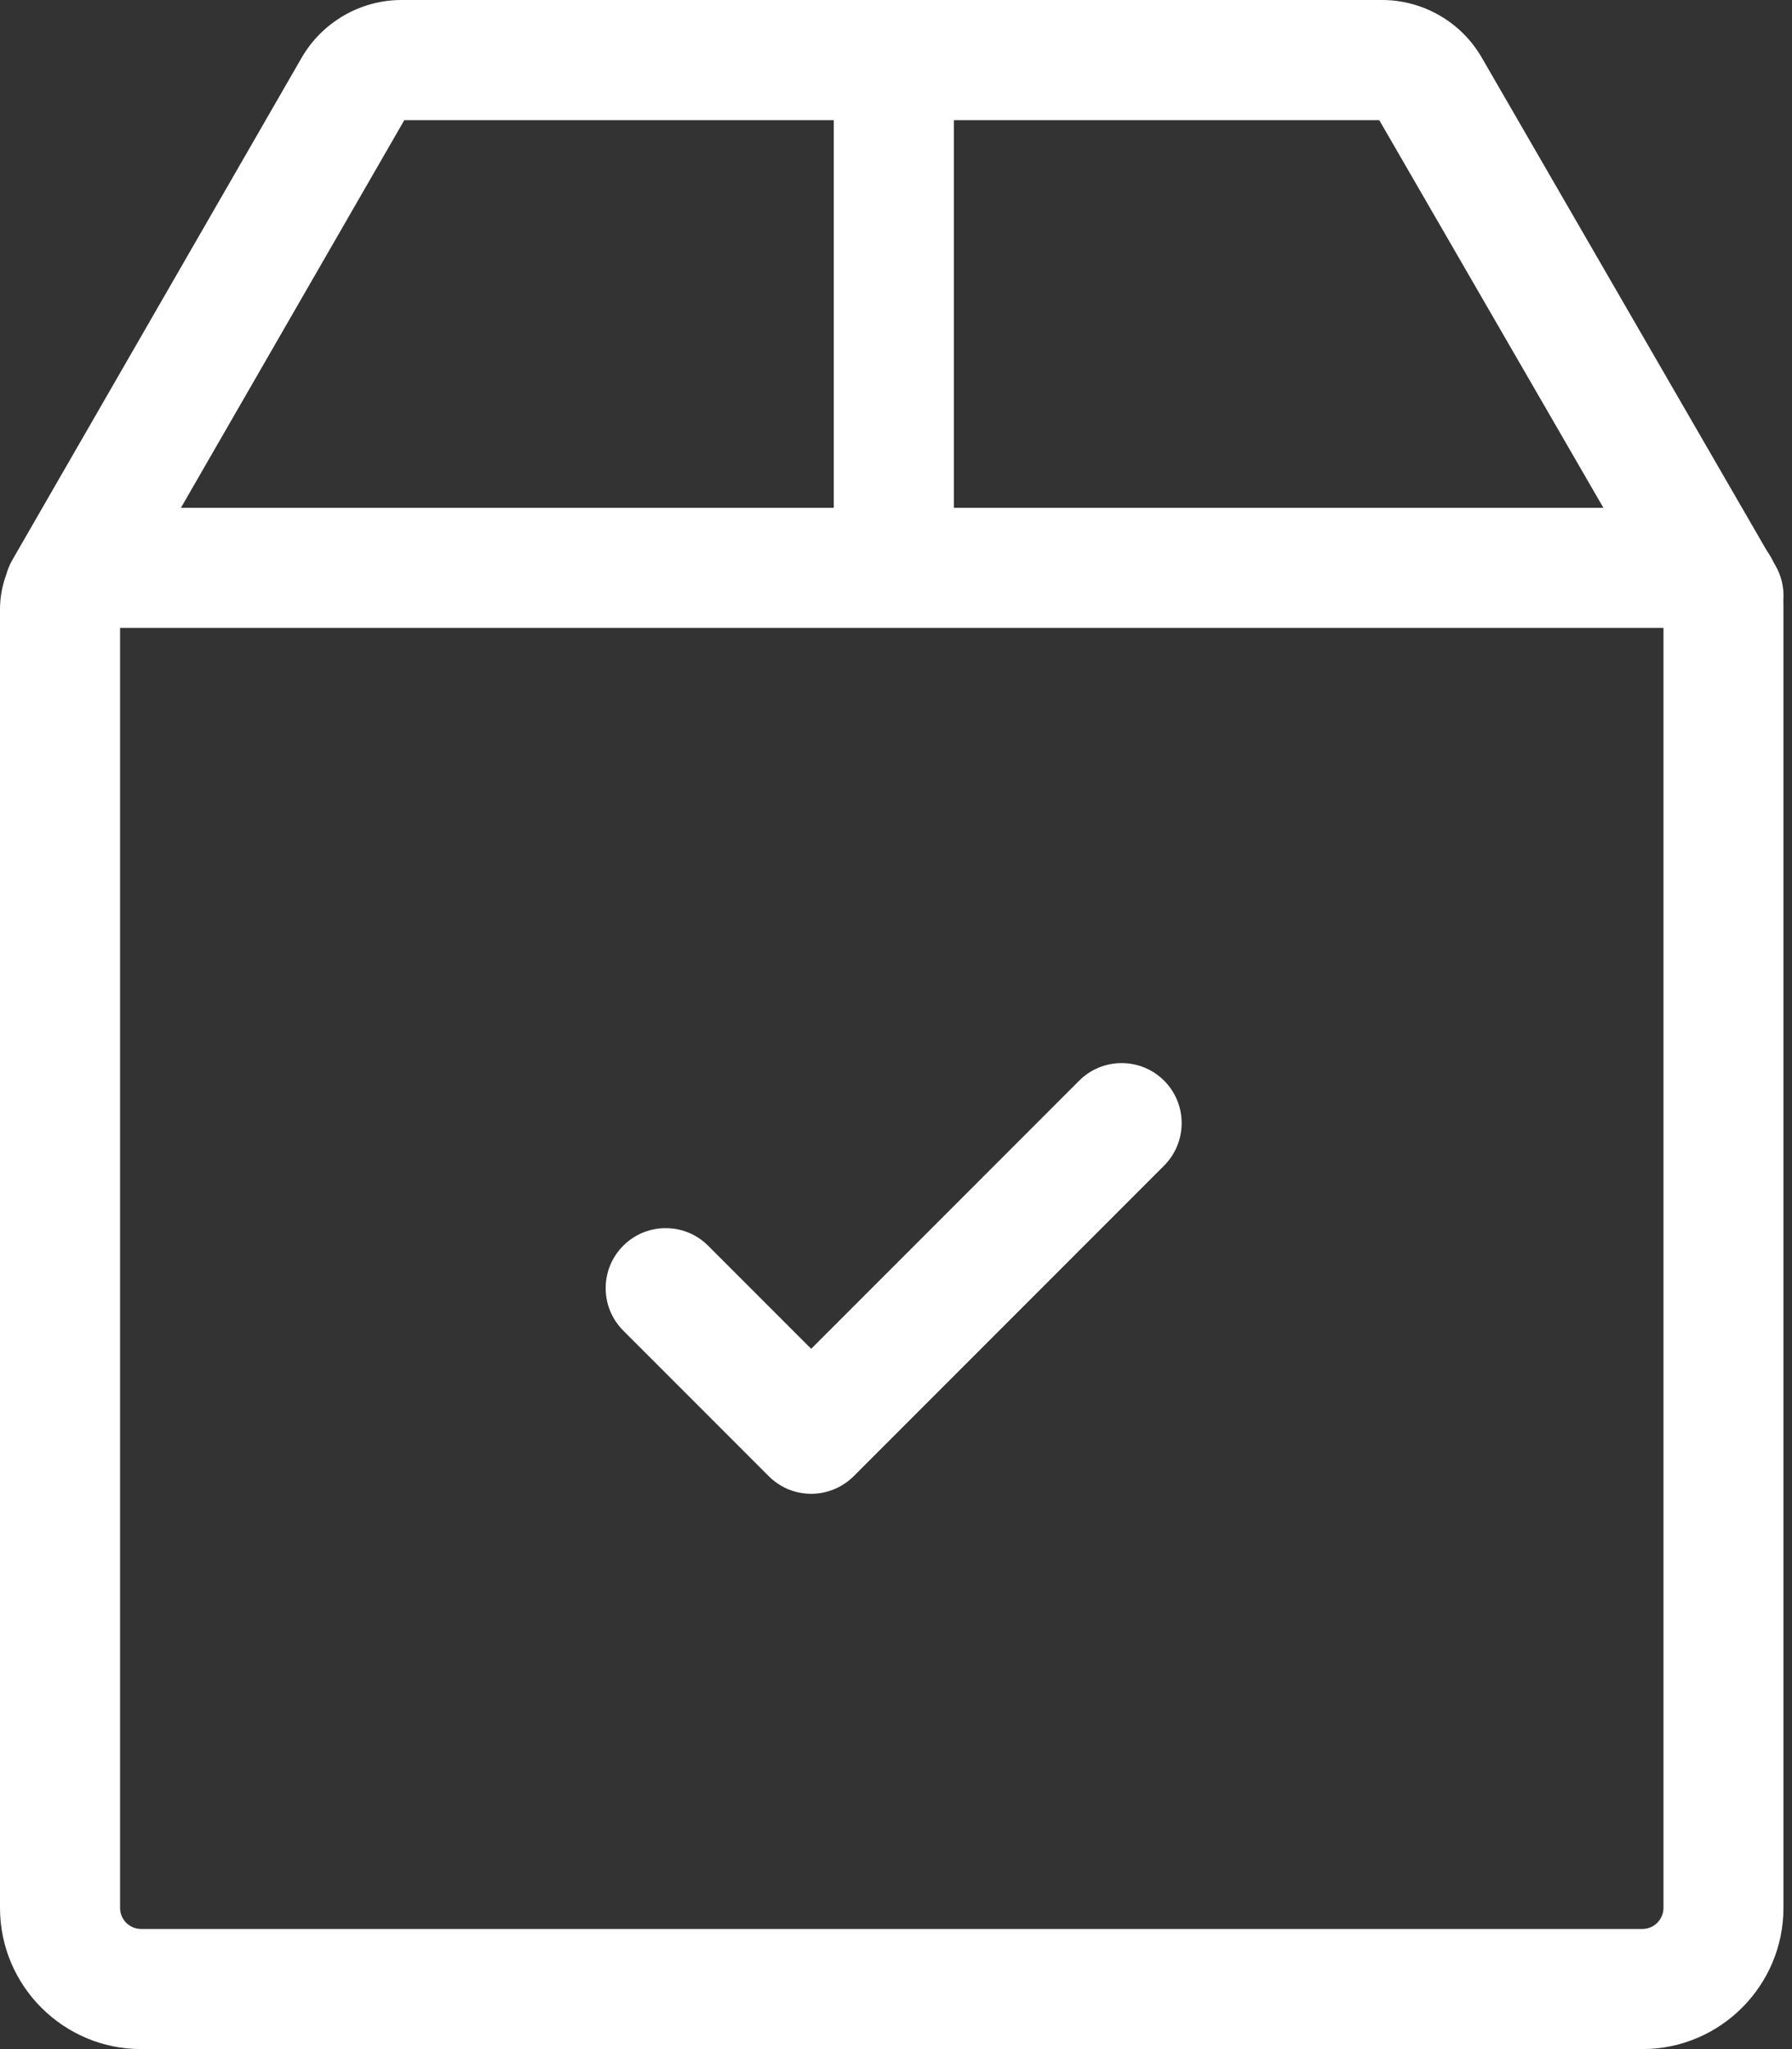 <svg width="21" height="24" viewBox="0 0 21 24" fill="none" xmlns="http://www.w3.org/2000/svg">
<rect x="0" y="0" width="21" height="24" fill="#333333" stroke="none"/>
<path d="M20.806 6.624L20.788 6.593C20.764 6.542 20.735 6.493 20.703 6.447L17.364 0.674C17.124 0.258 16.676 0 16.196 0H4.705C4.224 0 3.776 0.259 3.535 0.676L0.142 6.563C0.113 6.615 0.09 6.67 0.074 6.728C0.025 6.86 -9.58249e-05 7 2.75309e-07 7.141V22.346C2.75309e-07 23.258 0.742 24 1.654 24H19.246C20.158 24 20.9 23.258 20.9 22.346V7.086C20.9 7.065 20.9 7.045 20.899 7.025C20.909 6.885 20.876 6.745 20.806 6.624ZM11.178 1.407H16.163L18.79 5.948H11.178V1.407ZM4.738 1.407H9.771V5.948H2.12L4.738 1.407ZM19.494 22.346C19.494 22.412 19.467 22.474 19.421 22.521C19.375 22.567 19.312 22.593 19.246 22.593H1.654C1.588 22.593 1.526 22.567 1.479 22.521C1.433 22.474 1.407 22.412 1.407 22.346V7.354H19.494V22.346Z" fill="white"/>
<path d="M13.642 12.657C13.367 12.383 12.921 12.383 12.647 12.657L9.506 15.798L8.298 14.59C8.024 14.316 7.578 14.316 7.304 14.59C7.029 14.865 7.029 15.31 7.304 15.585L9.009 17.29C9.074 17.355 9.152 17.407 9.237 17.443C9.322 17.478 9.414 17.496 9.506 17.496C9.686 17.496 9.866 17.427 10.004 17.29L13.642 13.652C13.916 13.377 13.916 12.932 13.642 12.657Z" fill="white"/>
</svg>
